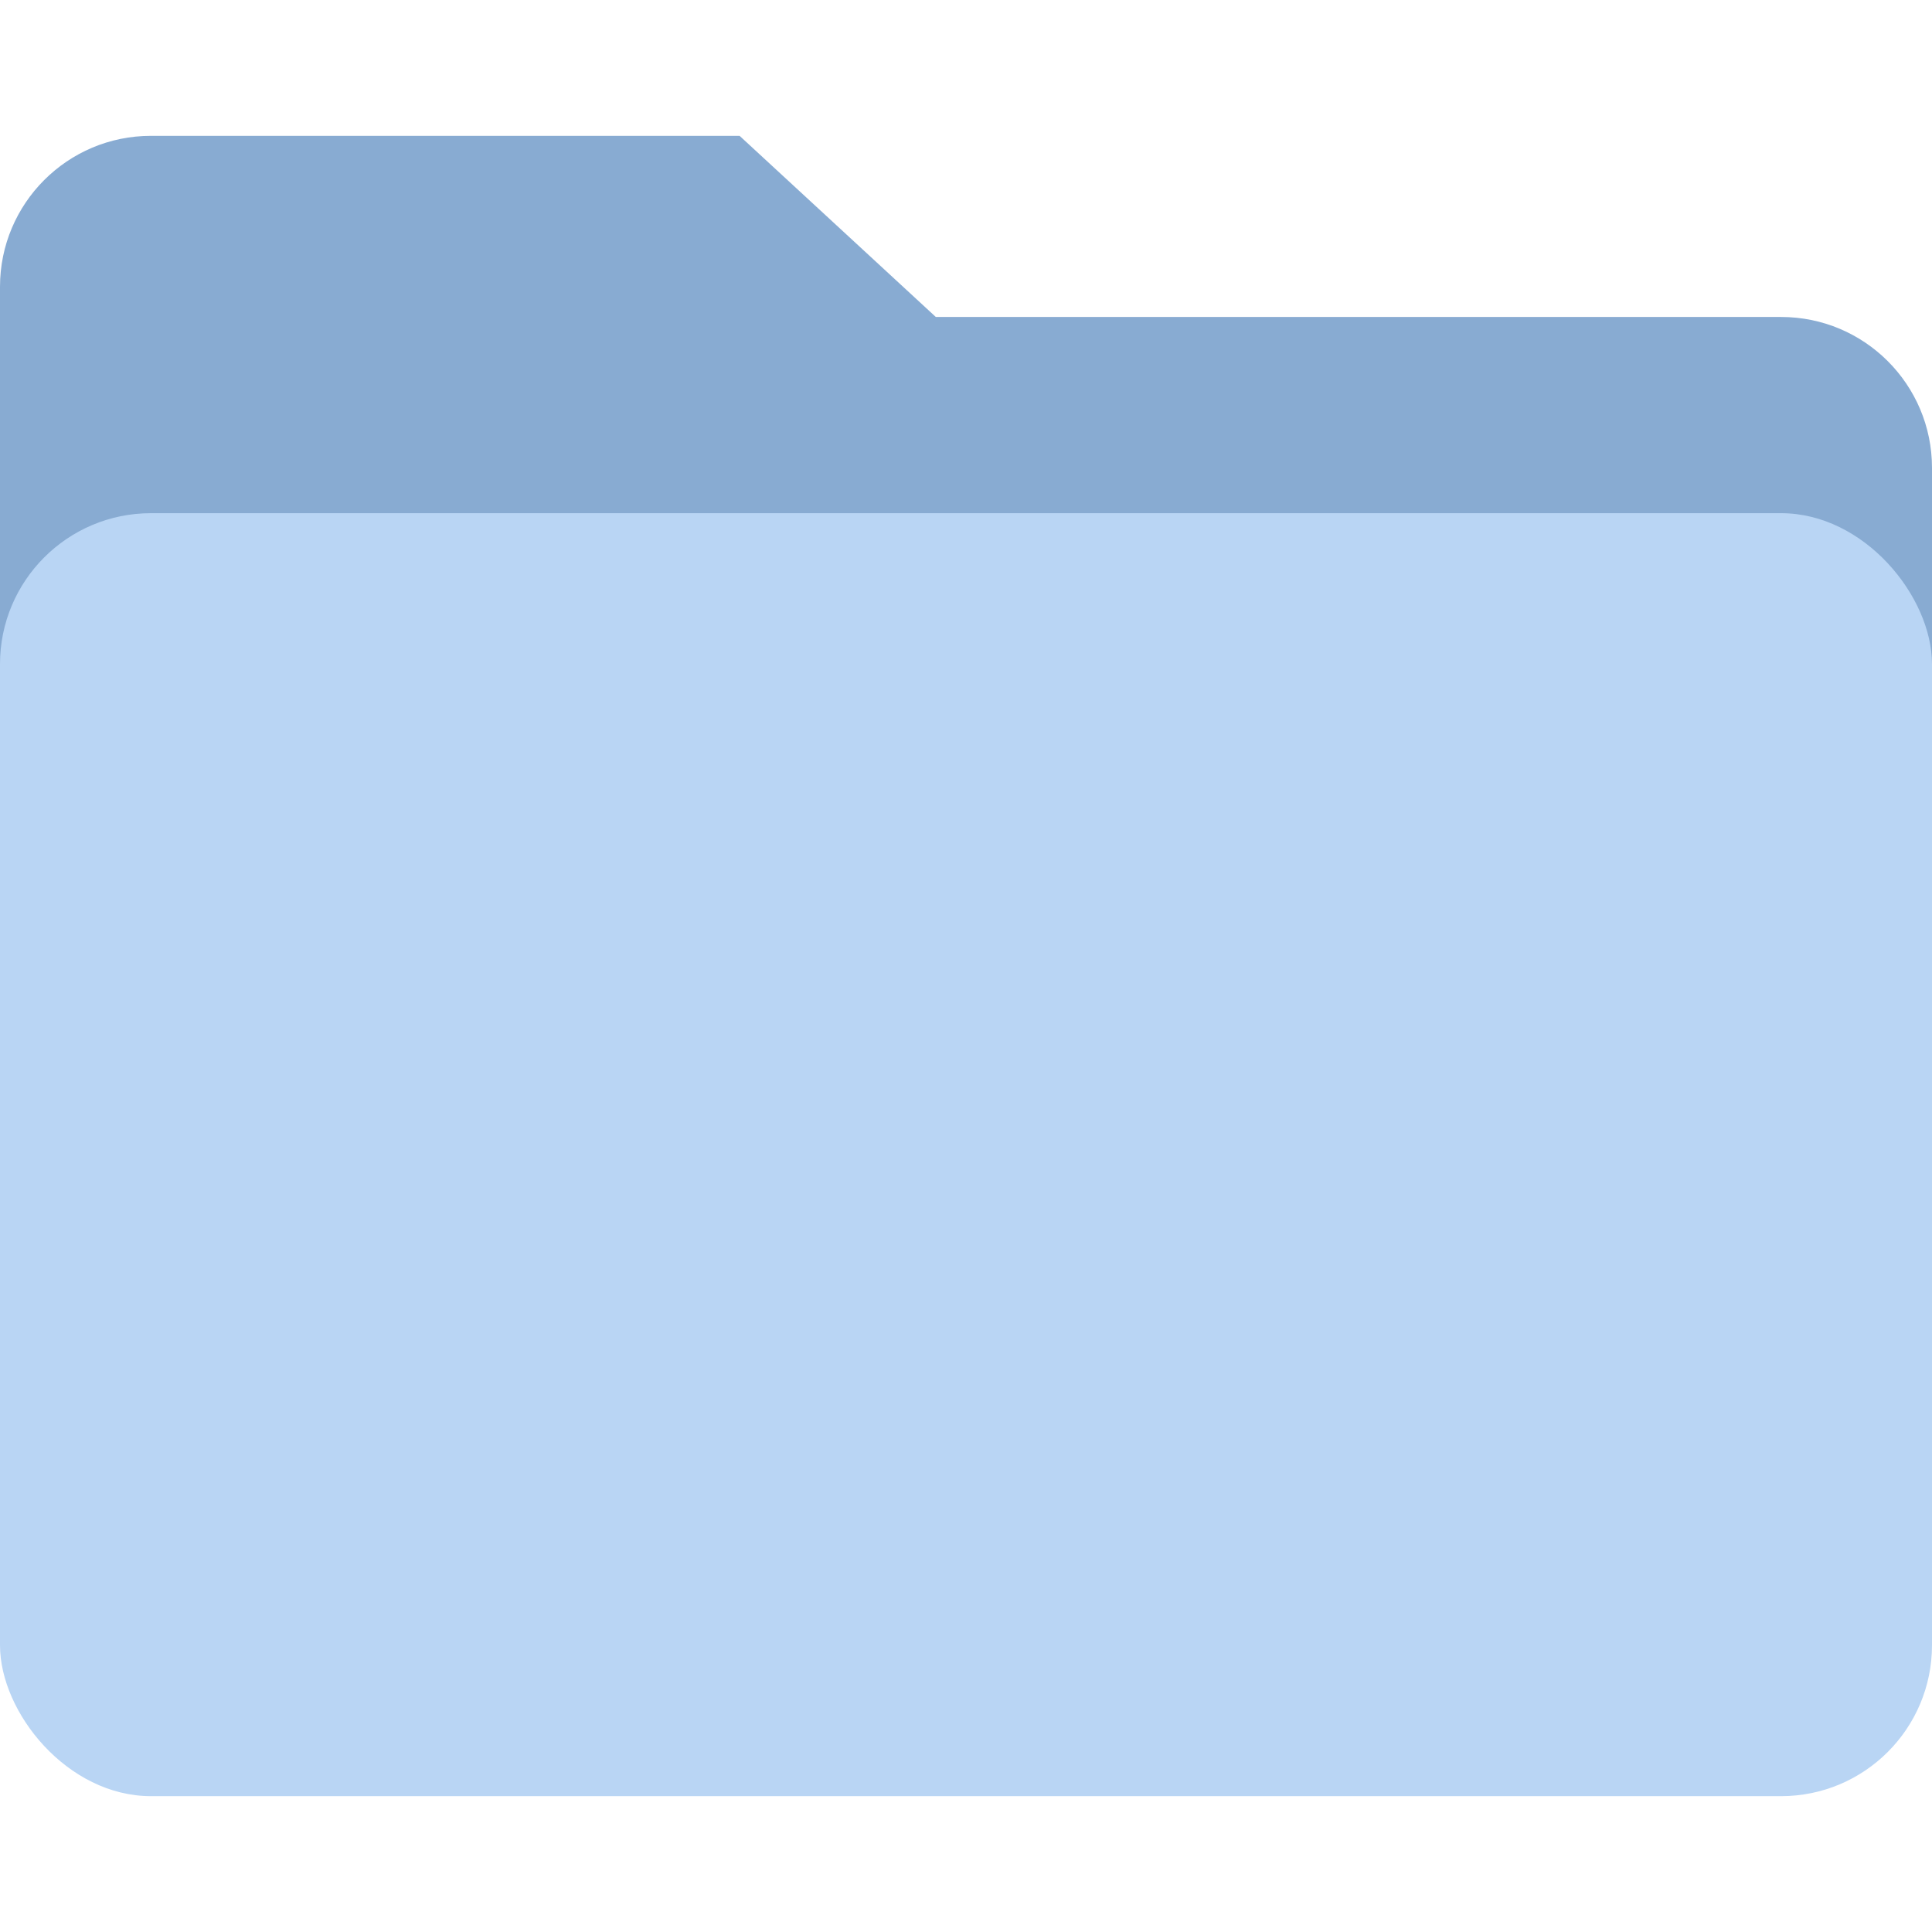 <?xml version="1.0" encoding="UTF-8"?>
<svg width="32px" height="32px" viewBox="0 0 32 32" version="1.1" xmlns="http://www.w3.org/2000/svg" xmlns:xlink="http://www.w3.org/1999/xlink">
    <!-- Generator: Sketch 49.3 (51167) - http://www.bohemiancoding.com/sketch -->
    <title>base_folder_min</title>
    <desc>Created with Sketch.</desc>
    <defs></defs>
    <g id="base_folder_min" stroke="none" stroke-width="1" fill="none" fill-rule="evenodd">
        <g id="folder/blue_inverse_min" transform="translate(0, 0.25)">
            <g id="folder/blue_inverse" transform="translate(0, 2)">
                <path d="M15.5,3 L29.5,3 C30.881,3 32,4.119 32,5.5 L32,23 C32,24.381 30.881,25.5 29.5,25.5 L2.5,25.5 C1.119,25.5 1.69088438e-16,24.381 0,23 L0,2.5 C-1.69088438e-16,1.119 1.119,2.53632657e-16 2.5,0 L12.25,0 L15.5,3 Z" id="Combined-Shape" fill="#88ABD2"></path>
                <rect id="Rectangle" fill="#B9D5F4" x="0" y="6.25" width="32" height="21.25" rx="2.5"></rect>
            </g>
        </g>
    </g>
</svg>